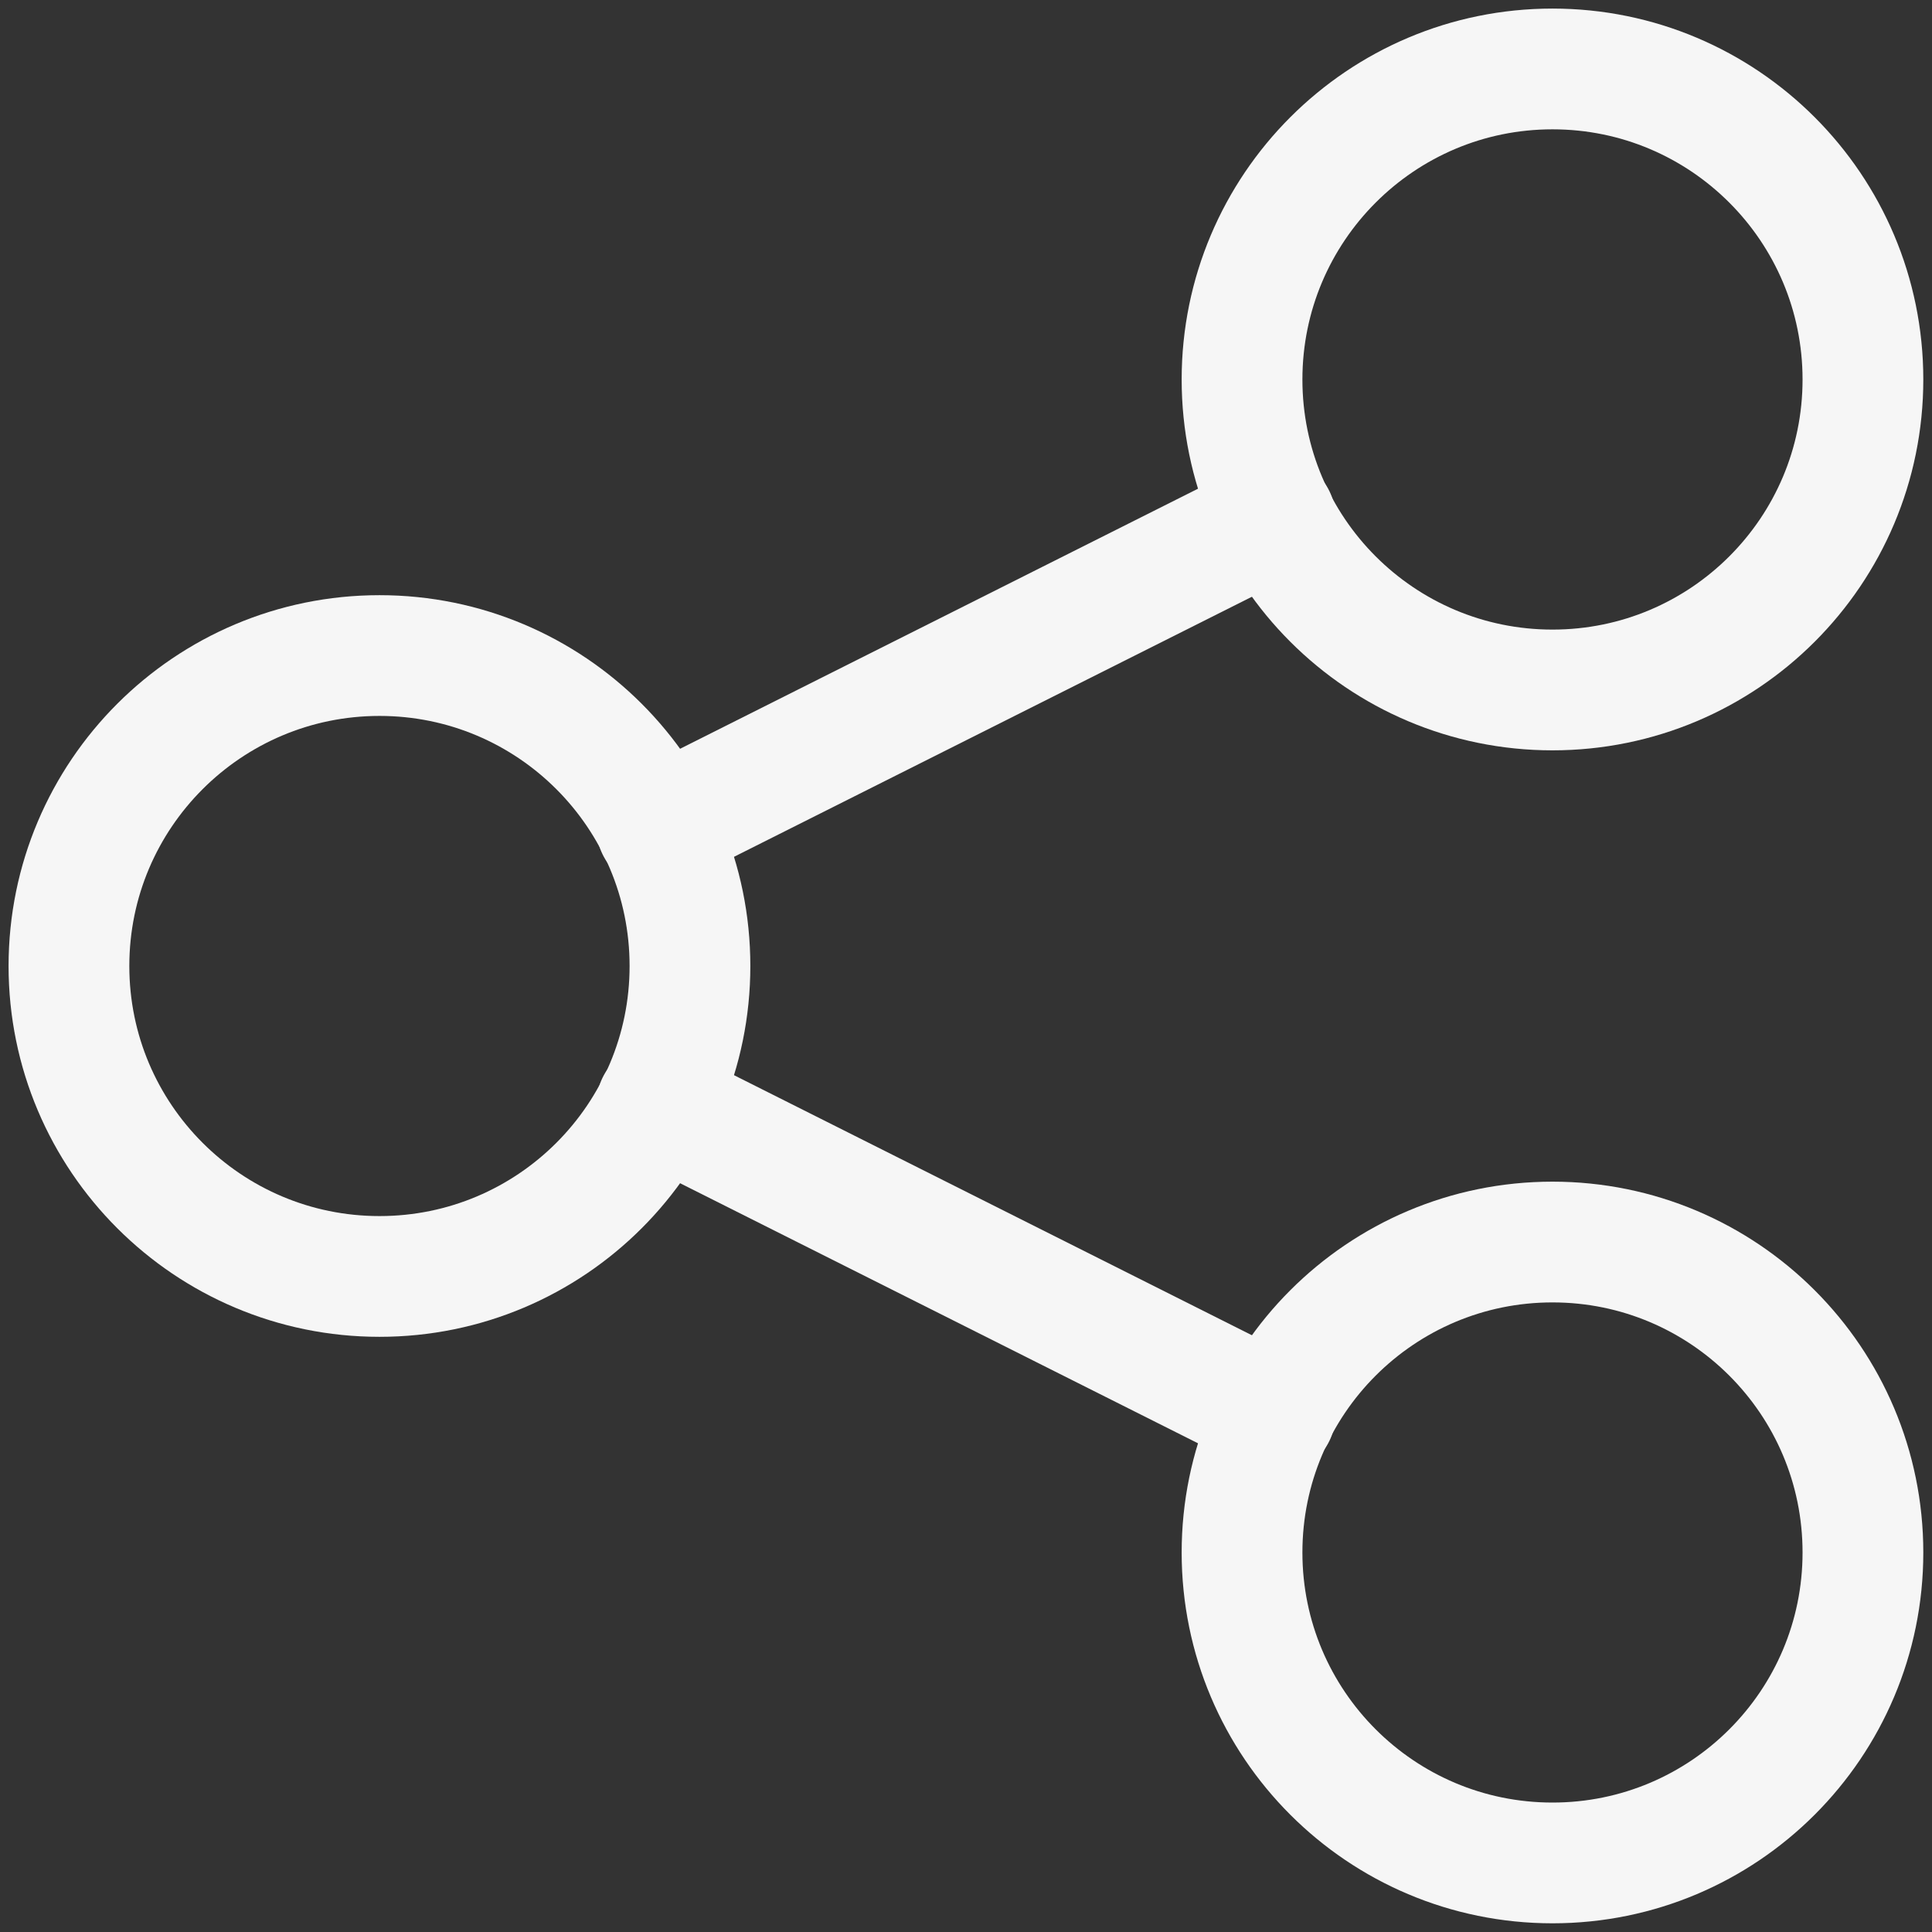 <svg width="16" height="16" viewBox="0 0 16 16" fill="none" xmlns="http://www.w3.org/2000/svg">
<rect x="0" y="0" width="16" height="16" fill="#333333" stroke="none"/>
<g clip-path="url(#clip0_308_90327)">
<path d="M3.143 10.571C4.563 10.571 5.714 9.42 5.714 8C5.714 6.58 4.563 5.429 3.143 5.429C1.723 5.429 0.571 6.58 0.571 8C0.571 9.42 1.723 10.571 3.143 10.571Z" stroke="#F6F6F6" stroke-linecap="round" stroke-linejoin="round"/>
<path d="M12.857 15.428C14.277 15.428 15.428 14.277 15.428 12.857C15.428 11.437 14.277 10.286 12.857 10.286C11.437 10.286 10.286 11.437 10.286 12.857C10.286 14.277 11.437 15.428 12.857 15.428Z" stroke="#F6F6F6" stroke-linecap="round" stroke-linejoin="round"/>
<path d="M12.857 5.714C14.277 5.714 15.428 4.563 15.428 3.143C15.428 1.723 14.277 0.571 12.857 0.571C11.437 0.571 10.286 1.723 10.286 3.143C10.286 4.563 11.437 5.714 12.857 5.714Z" stroke="#F6F6F6" stroke-linecap="round" stroke-linejoin="round"/>
<path d="M5.44 6.857L10.56 4.286" stroke="#F6F6F6" stroke-linecap="round" stroke-linejoin="round"/>
<path d="M5.44 9.143L10.56 11.714" stroke="#F6F6F6" stroke-linecap="round" stroke-linejoin="round"/>
</g>
<defs>
<clipPath id="clip0_308_90327">
<rect width="16" height="16" fill="white"/>
</clipPath>
</defs>
</svg>
